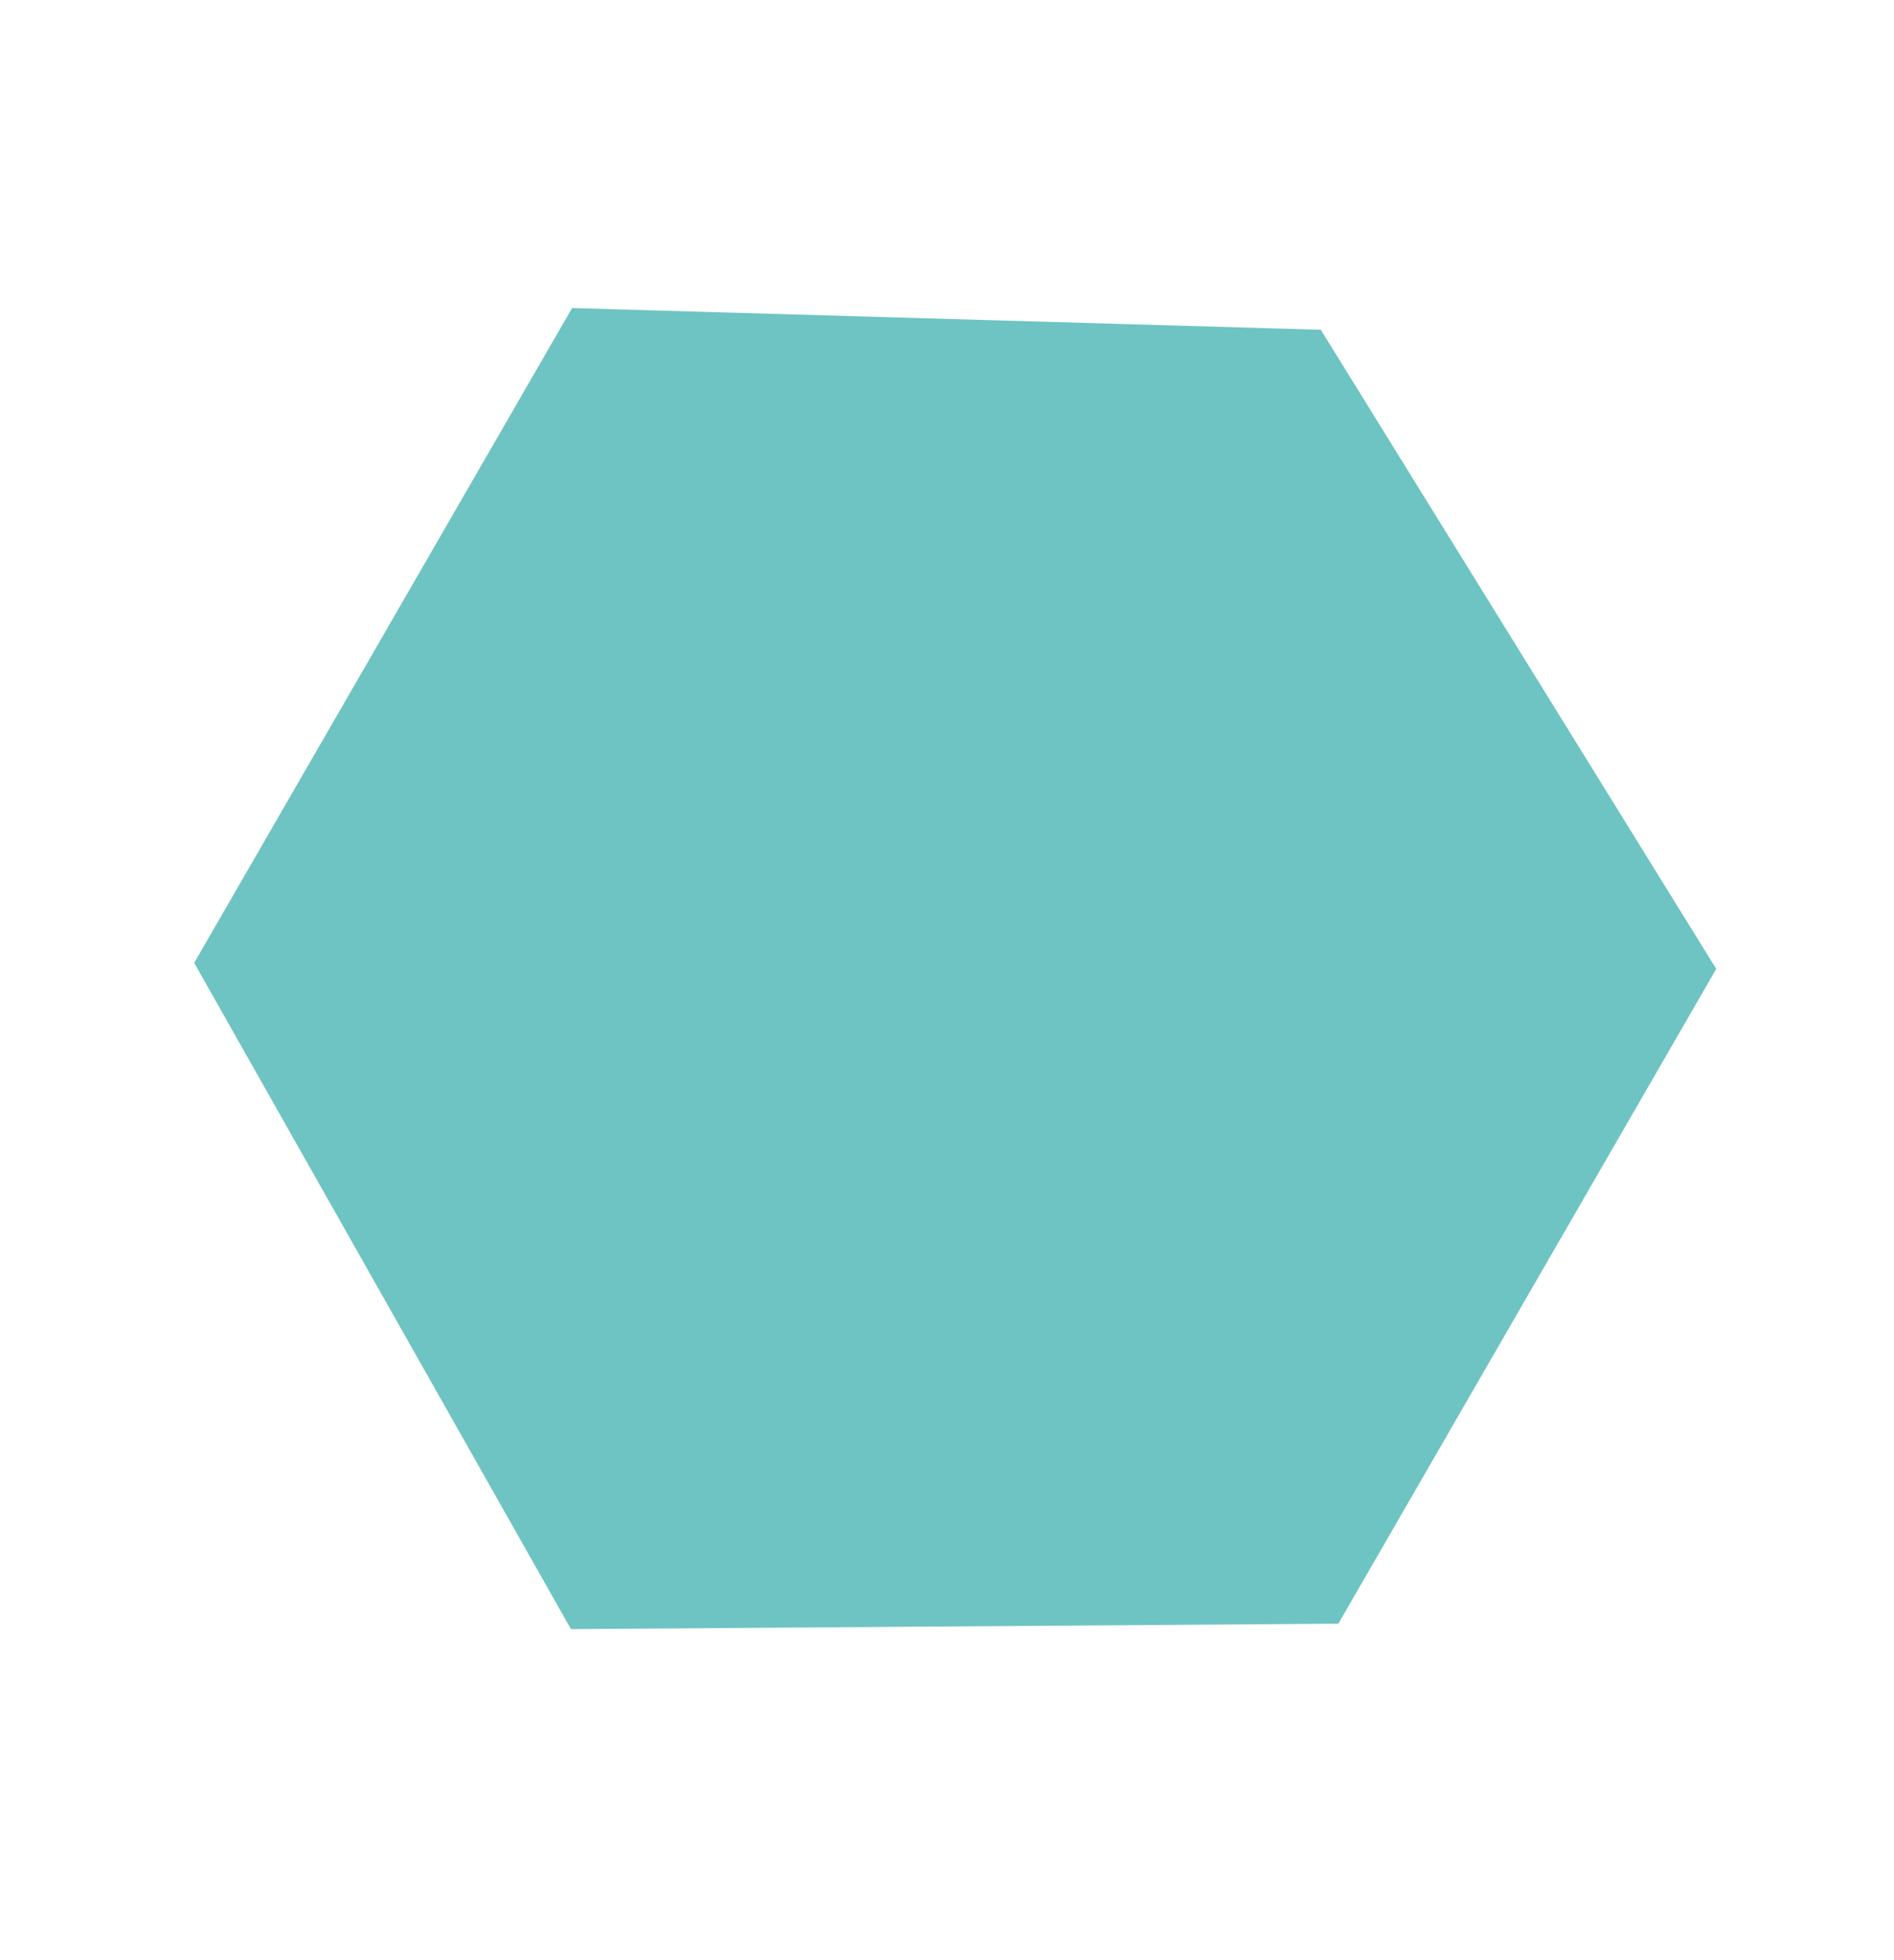 <svg xmlns="http://www.w3.org/2000/svg" width="73.423" height="75.957" viewBox="0 0 73.423 75.957"><defs><style>.a{fill:#6EC4C2;}</style></defs><path class="a" d="M51.216,13.783,25.557,0,0,13.783v29.3L25.557,58.138,51.216,43.08Z" transform="translate(29.069) rotate(30)"/></svg>